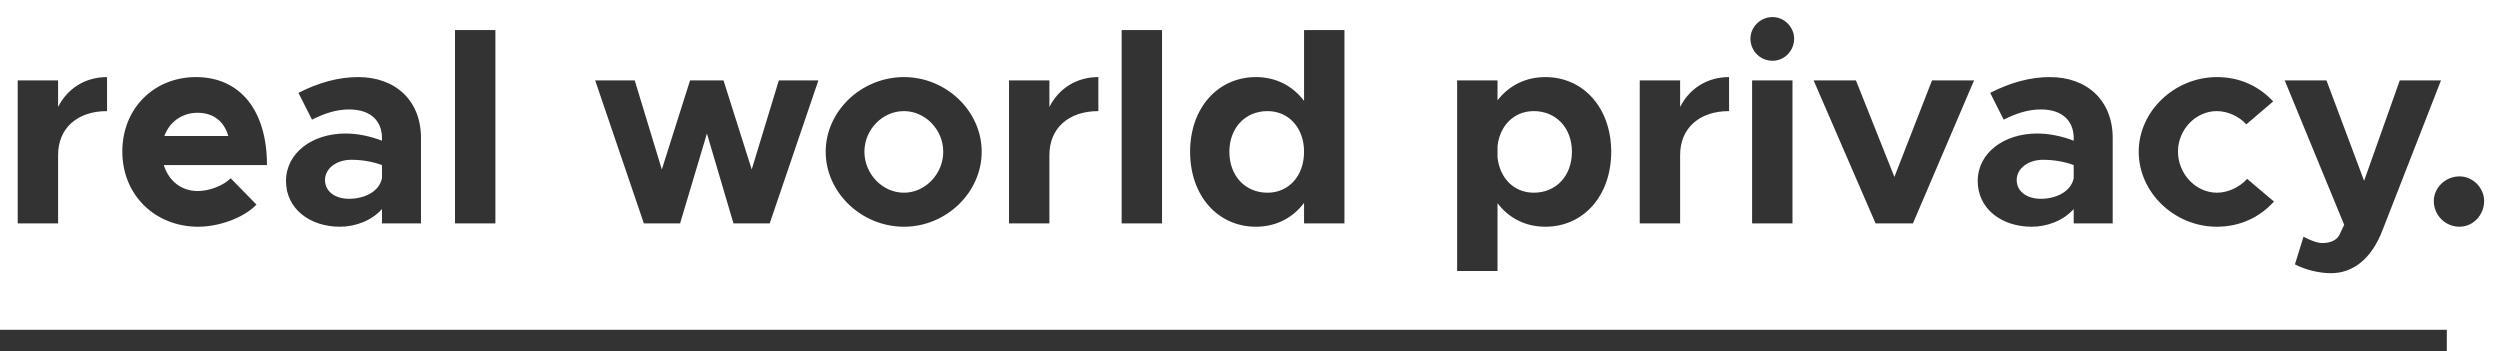 <svg width="235" height="33" viewBox="0 0 235 33" fill="none" xmlns="http://www.w3.org/2000/svg">
<path d="M5.46 10.054C6.344 8.312 8.008 7.246 10.062 7.246V10.444C7.254 10.444 5.46 12.056 5.46 14.578V21H1.664V7.558H5.46V10.054ZM18.596 17.958C19.662 17.958 20.962 17.464 21.69 16.762L24.108 19.232C22.912 20.48 20.598 21.312 18.622 21.312C14.618 21.312 11.498 18.374 11.498 14.24C11.498 10.184 14.488 7.246 18.414 7.246C22.626 7.246 25.096 10.444 25.096 15.514H15.398C15.84 16.97 17.01 17.958 18.596 17.958ZM18.57 10.6C17.14 10.6 15.944 11.432 15.45 12.784H21.456C21.092 11.458 20.104 10.6 18.57 10.6ZM33.67 7.246C37.18 7.246 39.572 9.456 39.572 12.966V21H35.906V19.648C34.944 20.74 33.41 21.312 31.954 21.312C29.094 21.312 26.884 19.596 26.884 17.022C26.884 14.37 29.354 12.55 32.474 12.55C33.566 12.55 34.762 12.784 35.906 13.226V12.966C35.906 11.536 35.022 10.288 32.812 10.288C31.564 10.288 30.394 10.704 29.328 11.25L28.054 8.728C29.952 7.766 31.798 7.246 33.67 7.246ZM32.812 18.686C34.268 18.686 35.646 18.01 35.906 16.762V15.514C35.048 15.202 34.06 15.02 33.02 15.02C31.642 15.02 30.55 15.826 30.55 16.918C30.55 18.01 31.512 18.686 32.812 18.686ZM42.771 21V2.826H46.567V21H42.771ZM60.523 21L55.947 7.558H59.664L62.212 15.93L64.865 7.558H68.01L70.662 15.93L73.21 7.558H76.928L72.353 21H68.947L66.451 12.55L63.928 21H60.523ZM84.973 21.312C80.969 21.312 77.615 18.088 77.615 14.266C77.615 10.444 80.969 7.246 84.973 7.246C88.951 7.246 92.279 10.444 92.279 14.266C92.279 18.088 88.951 21.312 84.973 21.312ZM84.973 18.114C86.975 18.114 88.665 16.346 88.665 14.266C88.665 12.186 86.975 10.444 84.973 10.444C82.945 10.444 81.255 12.186 81.255 14.266C81.255 16.346 82.945 18.114 84.973 18.114ZM98.644 10.054C99.528 8.312 101.192 7.246 103.246 7.246V10.444C100.438 10.444 98.644 12.056 98.644 14.578V21H94.848V7.558H98.644V10.054ZM105.435 21V2.826H109.231V21H105.435ZM122.581 2.826H126.377V21H122.581V19.076C121.515 20.48 119.955 21.312 118.057 21.312C114.469 21.312 111.869 18.4 111.869 14.266C111.869 10.158 114.469 7.246 118.057 7.246C119.955 7.246 121.515 8.078 122.581 9.482V2.826ZM119.149 18.114C121.151 18.114 122.581 16.528 122.581 14.266C122.581 12.03 121.151 10.444 119.149 10.444C117.043 10.444 115.561 12.03 115.561 14.266C115.561 16.528 117.043 18.114 119.149 18.114ZM145.265 7.246C148.853 7.246 151.453 10.158 151.453 14.266C151.453 18.4 148.853 21.312 145.265 21.312C143.393 21.312 141.833 20.506 140.767 19.102V25.472H136.971V7.558H140.767V9.43C141.833 8.052 143.393 7.246 145.265 7.246ZM144.173 18.114C146.279 18.114 147.761 16.528 147.761 14.266C147.761 12.03 146.279 10.444 144.173 10.444C142.327 10.444 140.975 11.796 140.767 13.746V14.786C140.975 16.762 142.327 18.114 144.173 18.114ZM157.931 10.054C158.815 8.312 160.479 7.246 162.533 7.246V10.444C159.725 10.444 157.931 12.056 157.931 14.578V21H154.135V7.558H157.931V10.054ZM166.621 5.712C165.451 5.712 164.541 4.776 164.541 3.632C164.541 2.566 165.451 1.604 166.621 1.604C167.739 1.604 168.649 2.566 168.649 3.632C168.649 4.776 167.739 5.712 166.621 5.712ZM164.697 21V7.558H168.493V21H164.697ZM176.305 21L170.481 7.558H174.459L178.073 16.632L181.609 7.558H185.561L179.815 21H176.305ZM192.691 7.246C196.201 7.246 198.593 9.456 198.593 12.966V21H194.927V19.648C193.965 20.74 192.431 21.312 190.975 21.312C188.115 21.312 185.905 19.596 185.905 17.022C185.905 14.37 188.375 12.55 191.495 12.55C192.587 12.55 193.783 12.784 194.927 13.226V12.966C194.927 11.536 194.043 10.288 191.833 10.288C190.585 10.288 189.415 10.704 188.349 11.25L187.075 8.728C188.973 7.766 190.819 7.246 192.691 7.246ZM191.833 18.686C193.289 18.686 194.667 18.01 194.927 16.762V15.514C194.069 15.202 193.081 15.02 192.041 15.02C190.663 15.02 189.571 15.826 189.571 16.918C189.571 18.01 190.533 18.686 191.833 18.686ZM208.371 21.312C204.393 21.312 201.039 18.088 201.039 14.266C201.039 10.444 204.419 7.246 208.397 7.246C210.581 7.246 212.375 8.13 213.675 9.534L211.153 11.692C210.477 10.938 209.411 10.444 208.371 10.444C206.395 10.444 204.731 12.186 204.731 14.24C204.731 16.346 206.395 18.114 208.397 18.114C209.437 18.114 210.529 17.594 211.231 16.814L213.753 18.946C212.427 20.402 210.607 21.312 208.371 21.312ZM219.105 25.68C217.987 25.68 216.635 25.342 215.725 24.848L216.531 22.248C217.181 22.612 217.857 22.846 218.299 22.846C219.027 22.846 219.599 22.612 219.885 22.118L220.353 21.13L214.763 7.558H218.689L222.225 16.996L225.579 7.558H229.453L223.941 21.676C222.927 24.302 221.211 25.68 219.105 25.68ZM231.195 21.312C229.843 21.312 228.777 20.22 228.777 18.894C228.777 17.672 229.843 16.58 231.195 16.58C232.469 16.58 233.509 17.672 233.509 18.894C233.509 20.22 232.469 21.312 231.195 21.312Z" fill="#333333"/>
<rect y="31" width="230" height="2" fill="#333333"/>
</svg>
